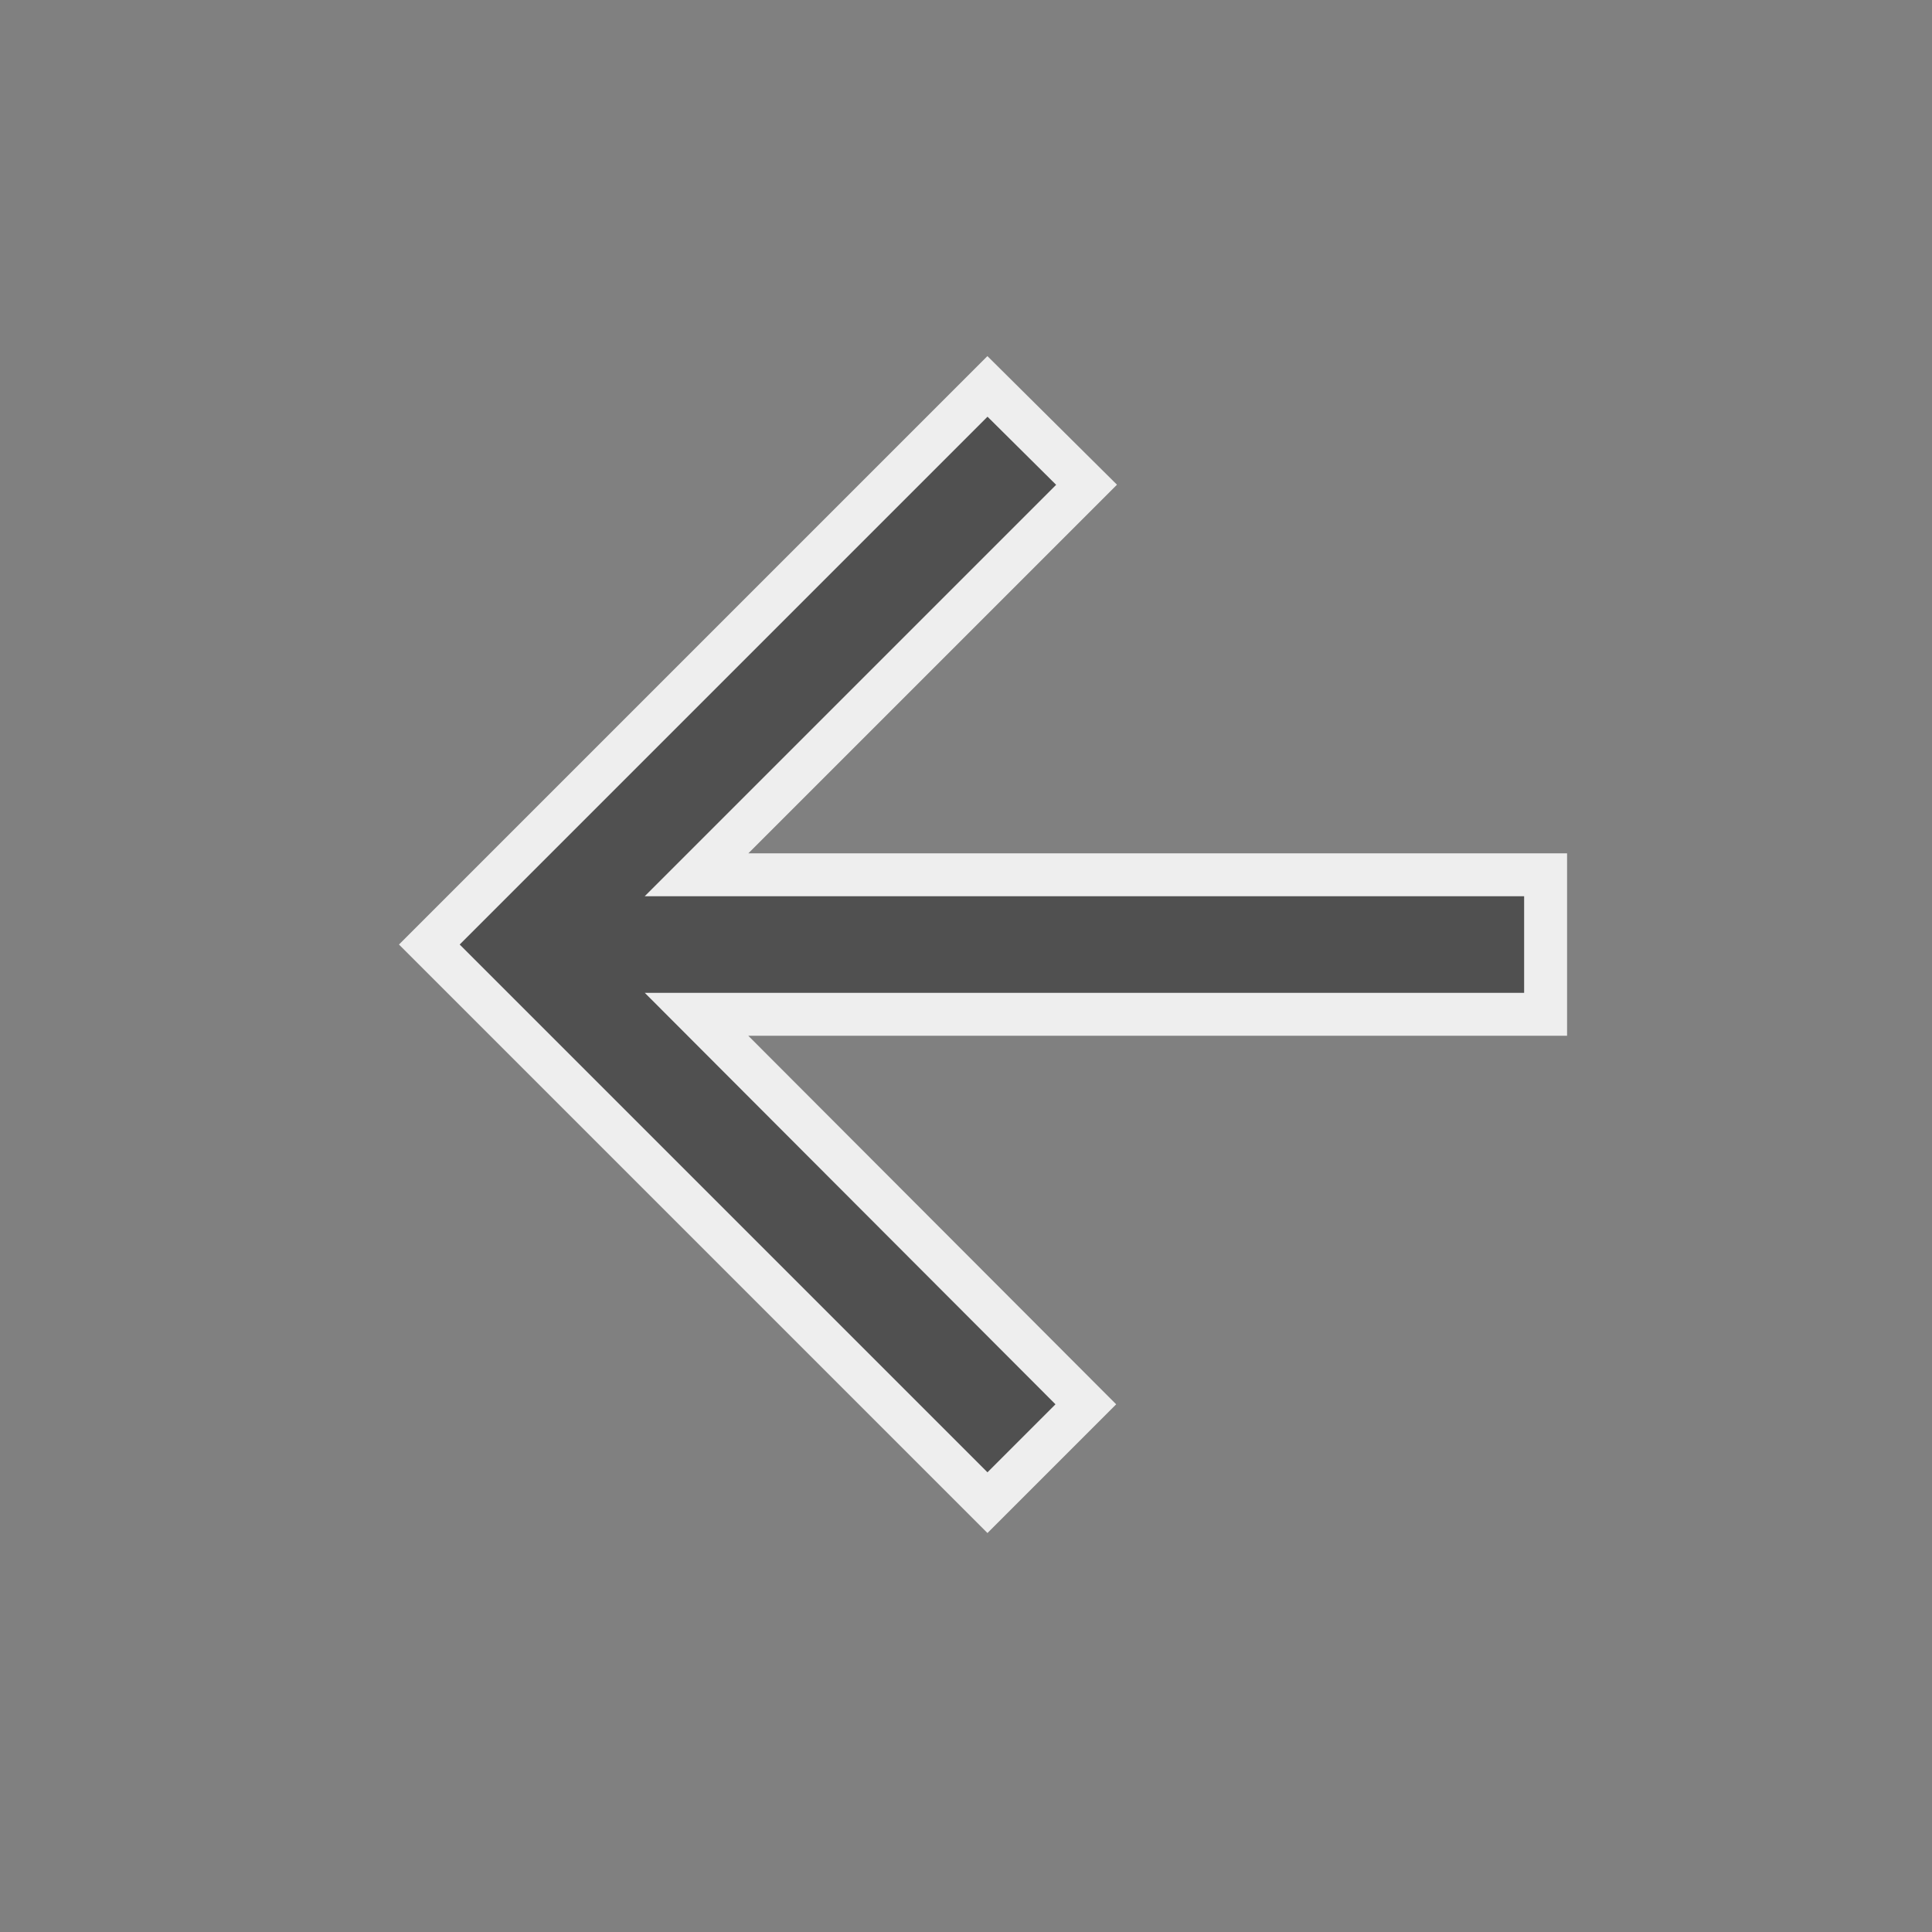 <svg width="45" height="45" viewBox="0 0 45 45" fill="none" xmlns="http://www.w3.org/2000/svg">
<rect x="0" y="0" width="45" height="45" fill="#808080" stroke="none"/>
<path d="M36 20.375H16.224L25.308 11.291L23 9L10 22L23 35L25.291 32.709L16.224 23.625H36V20.375Z" fill="#505050" stroke="#EEEEEE"/>
</svg>
